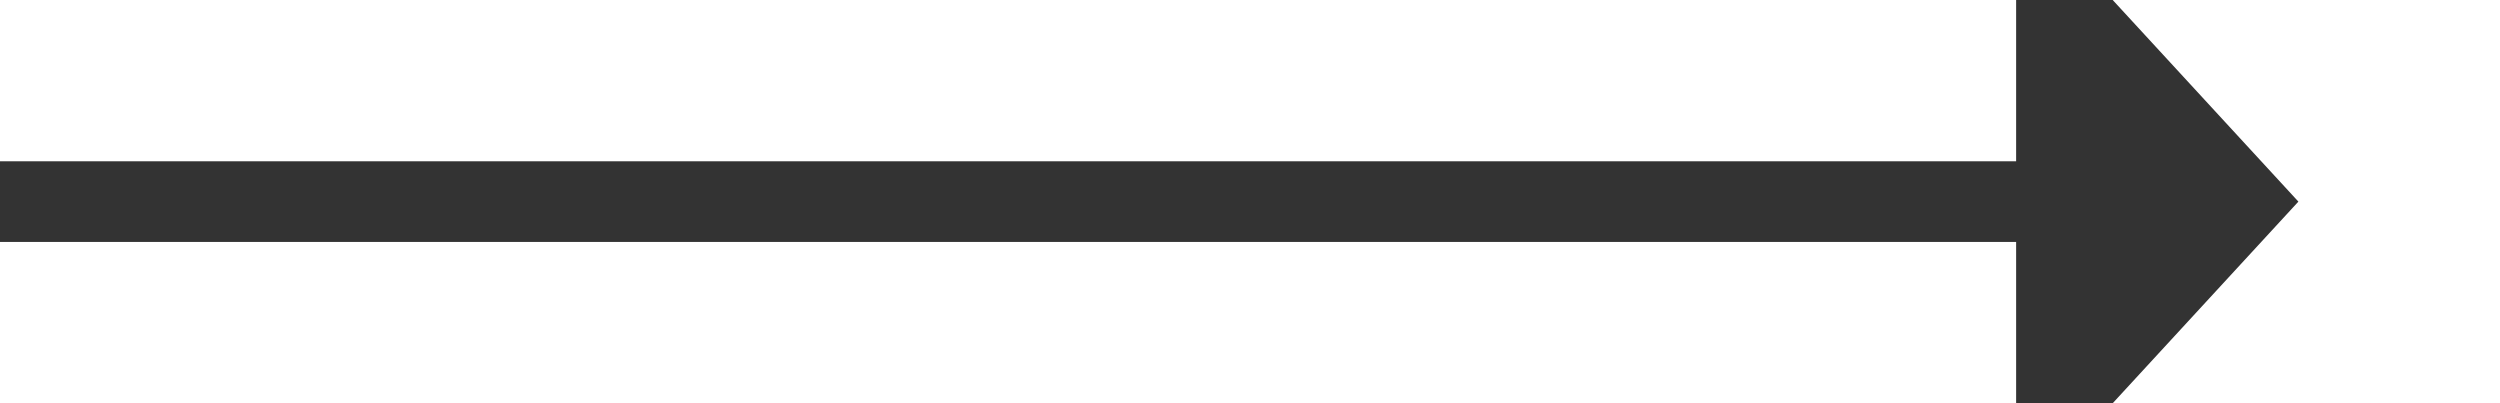 ﻿<?xml version="1.0" encoding="utf-8"?>
<svg version="1.1" xmlns:xlink="http://www.w3.org/1999/xlink" width="62px" height="10px" preserveAspectRatio="xMinYMid meet" viewBox="299 6530  62 8" xmlns="http://www.w3.org/2000/svg">
  <path d="M 299 6534  L 350 6534  " stroke-width="2" stroke="#333333" fill="none" />
  <path d="M 349 6541.6  L 356 6534  L 349 6526.4  L 349 6541.6  Z " fill-rule="nonzero" fill="#333333" stroke="none" />
</svg>